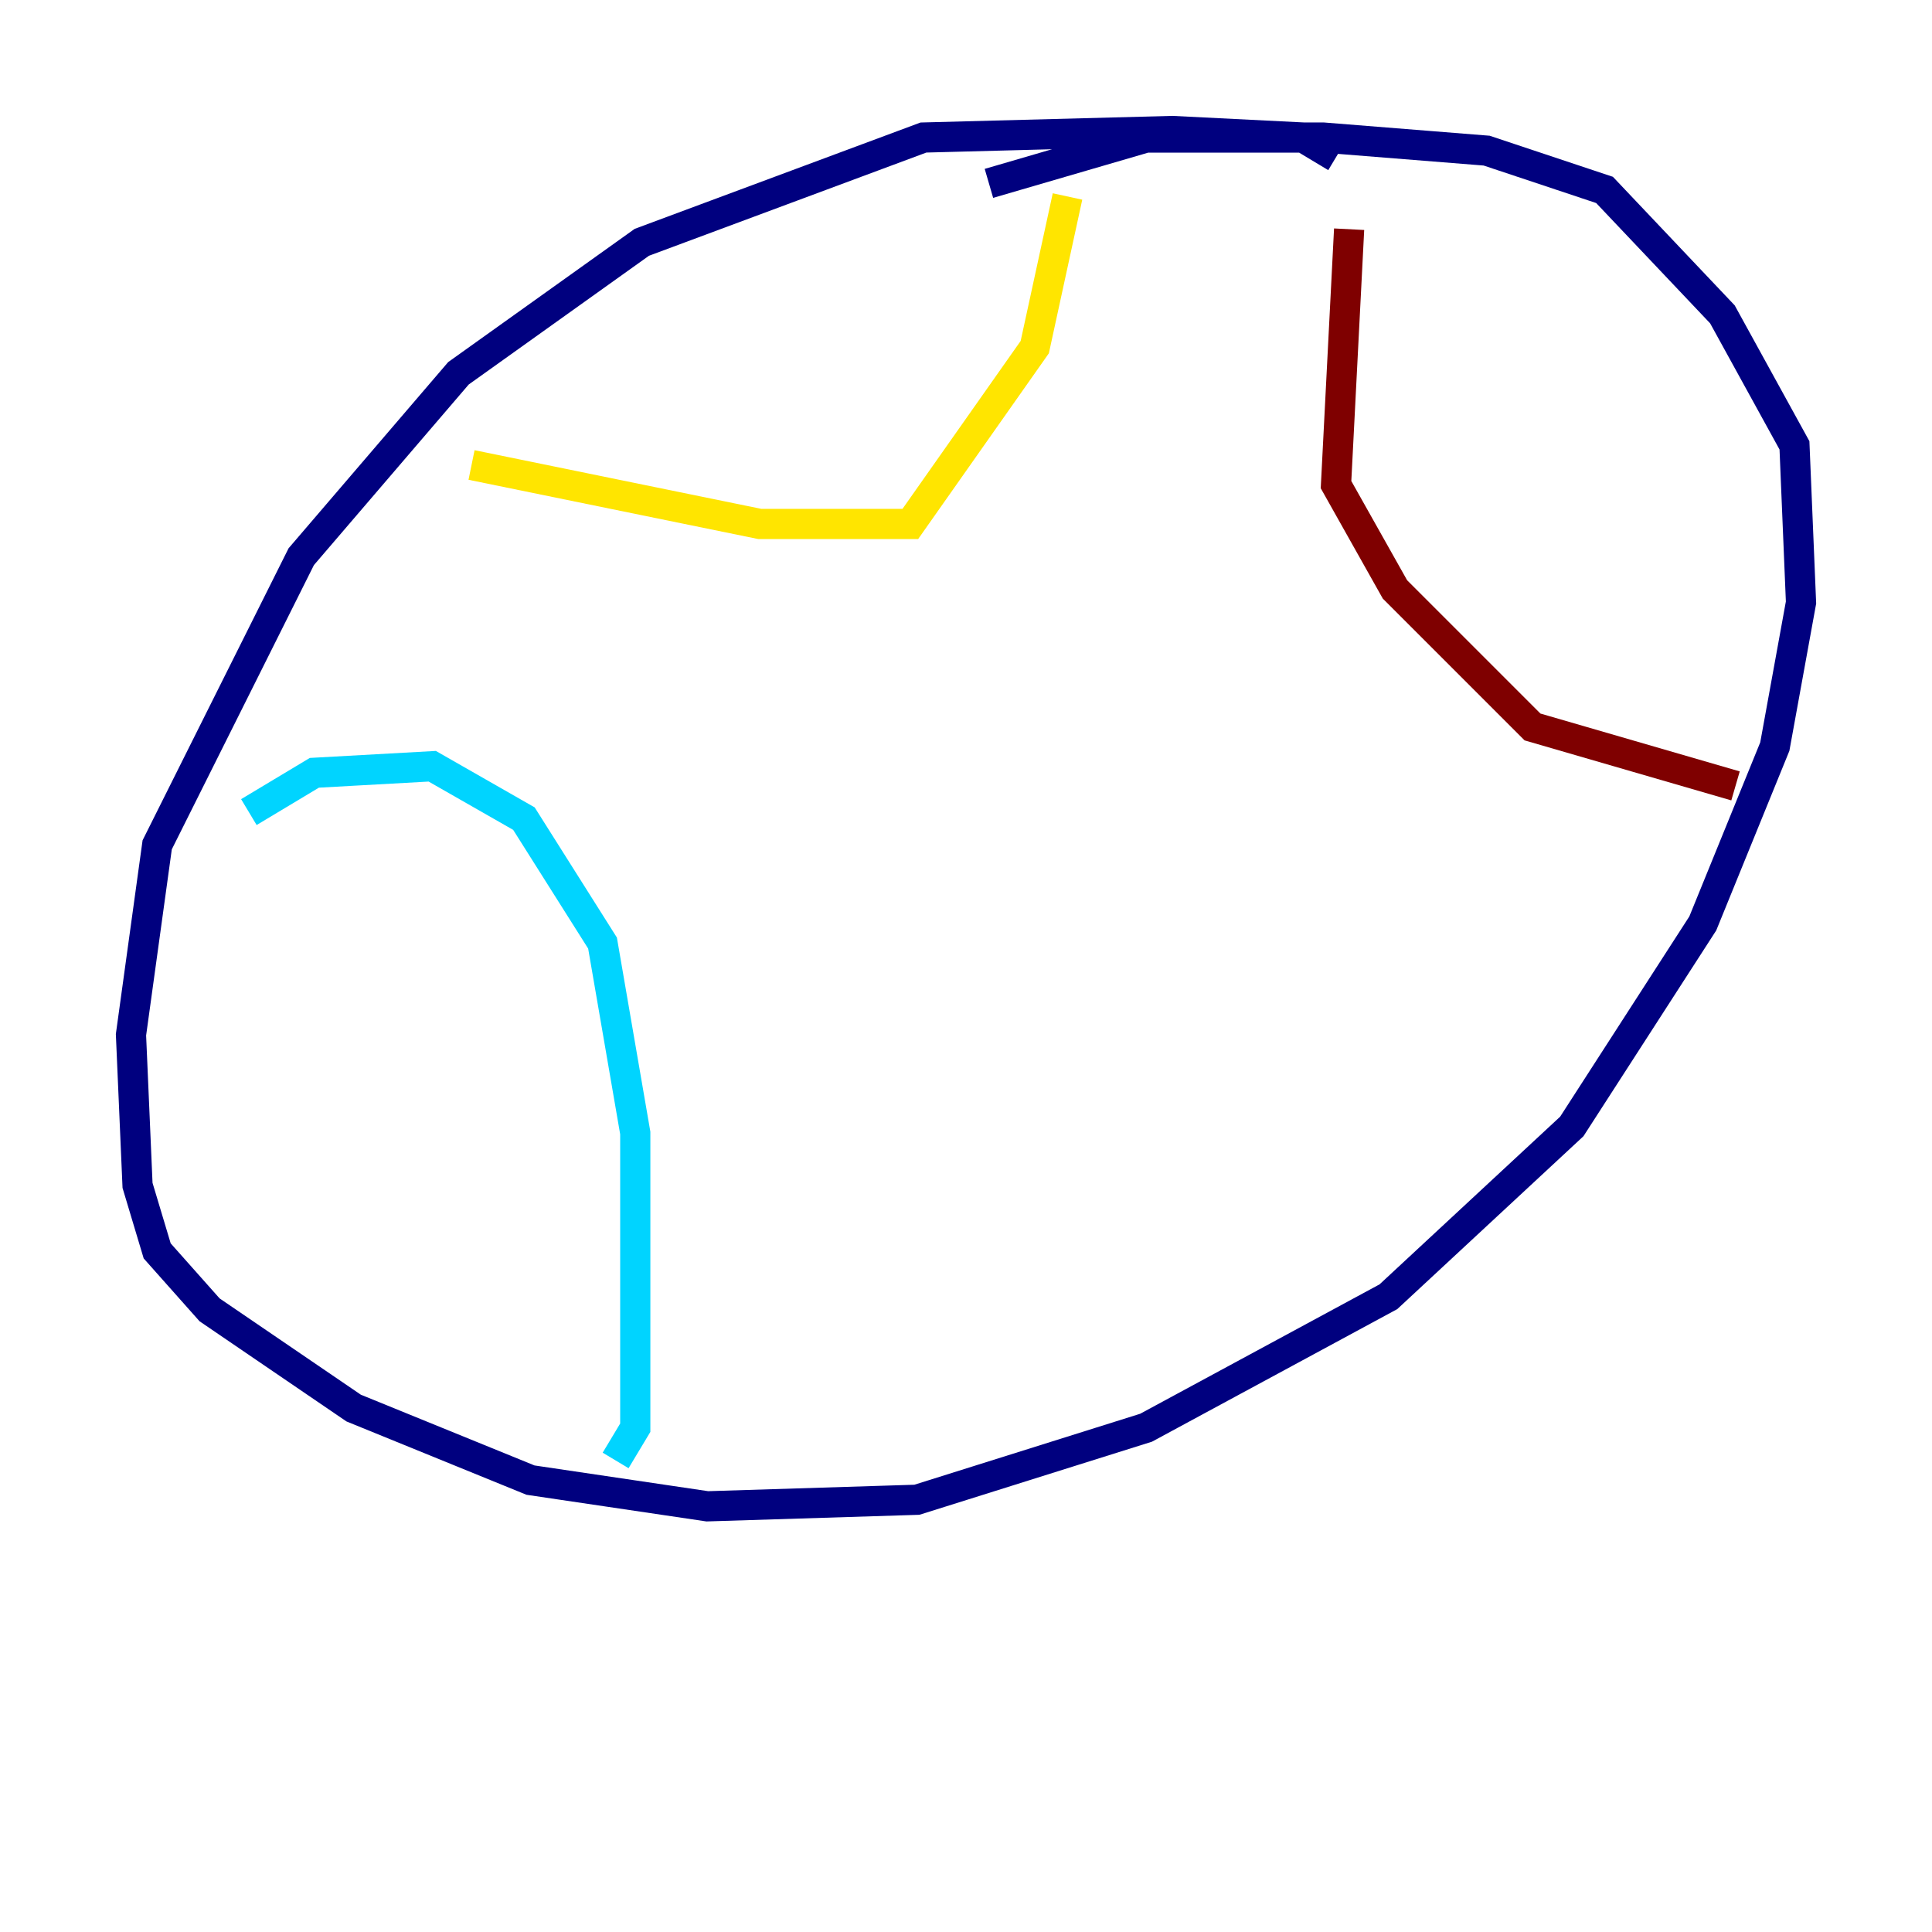<?xml version="1.0" encoding="utf-8" ?>
<svg baseProfile="tiny" height="128" version="1.2" viewBox="0,0,128,128" width="128" xmlns="http://www.w3.org/2000/svg" xmlns:ev="http://www.w3.org/2001/xml-events" xmlns:xlink="http://www.w3.org/1999/xlink"><defs /><polyline fill="none" points="88.515,10.414 86.346,9.112 77.668,8.678 61.18,9.112 42.522,16.054 30.373,24.732 19.959,36.881 10.414,55.973 8.678,68.556 9.112,78.536 10.414,82.875 13.885,86.78 23.43,93.288 35.146,98.061 46.861,99.797 60.746,99.363 75.932,94.59 91.986,85.912 104.136,74.63 112.814,61.18 117.586,49.464 119.322,39.919 118.888,29.505 114.115,20.827 106.305,12.583 98.495,9.98 87.647,9.112 75.932,9.112 65.519,12.149" stroke="#00007f" stroke-width="2" /><polyline fill="none" points="16.488,53.803 20.827,51.2 28.637,50.766 34.712,54.237 39.919,62.481 42.088,75.064 42.088,94.59 40.786,96.759" stroke="#00d4ff" stroke-width="2" /><polyline fill="none" points="31.241,30.807 50.332,34.712 60.312,34.712 68.556,22.997 70.725,13.017" stroke="#ffe500" stroke-width="2" /><polyline fill="none" points="89.383,15.186 88.515,32.108 92.42,39.051 101.532,48.163 114.983,52.068" stroke="#7f0000" stroke-width="2" /></svg>